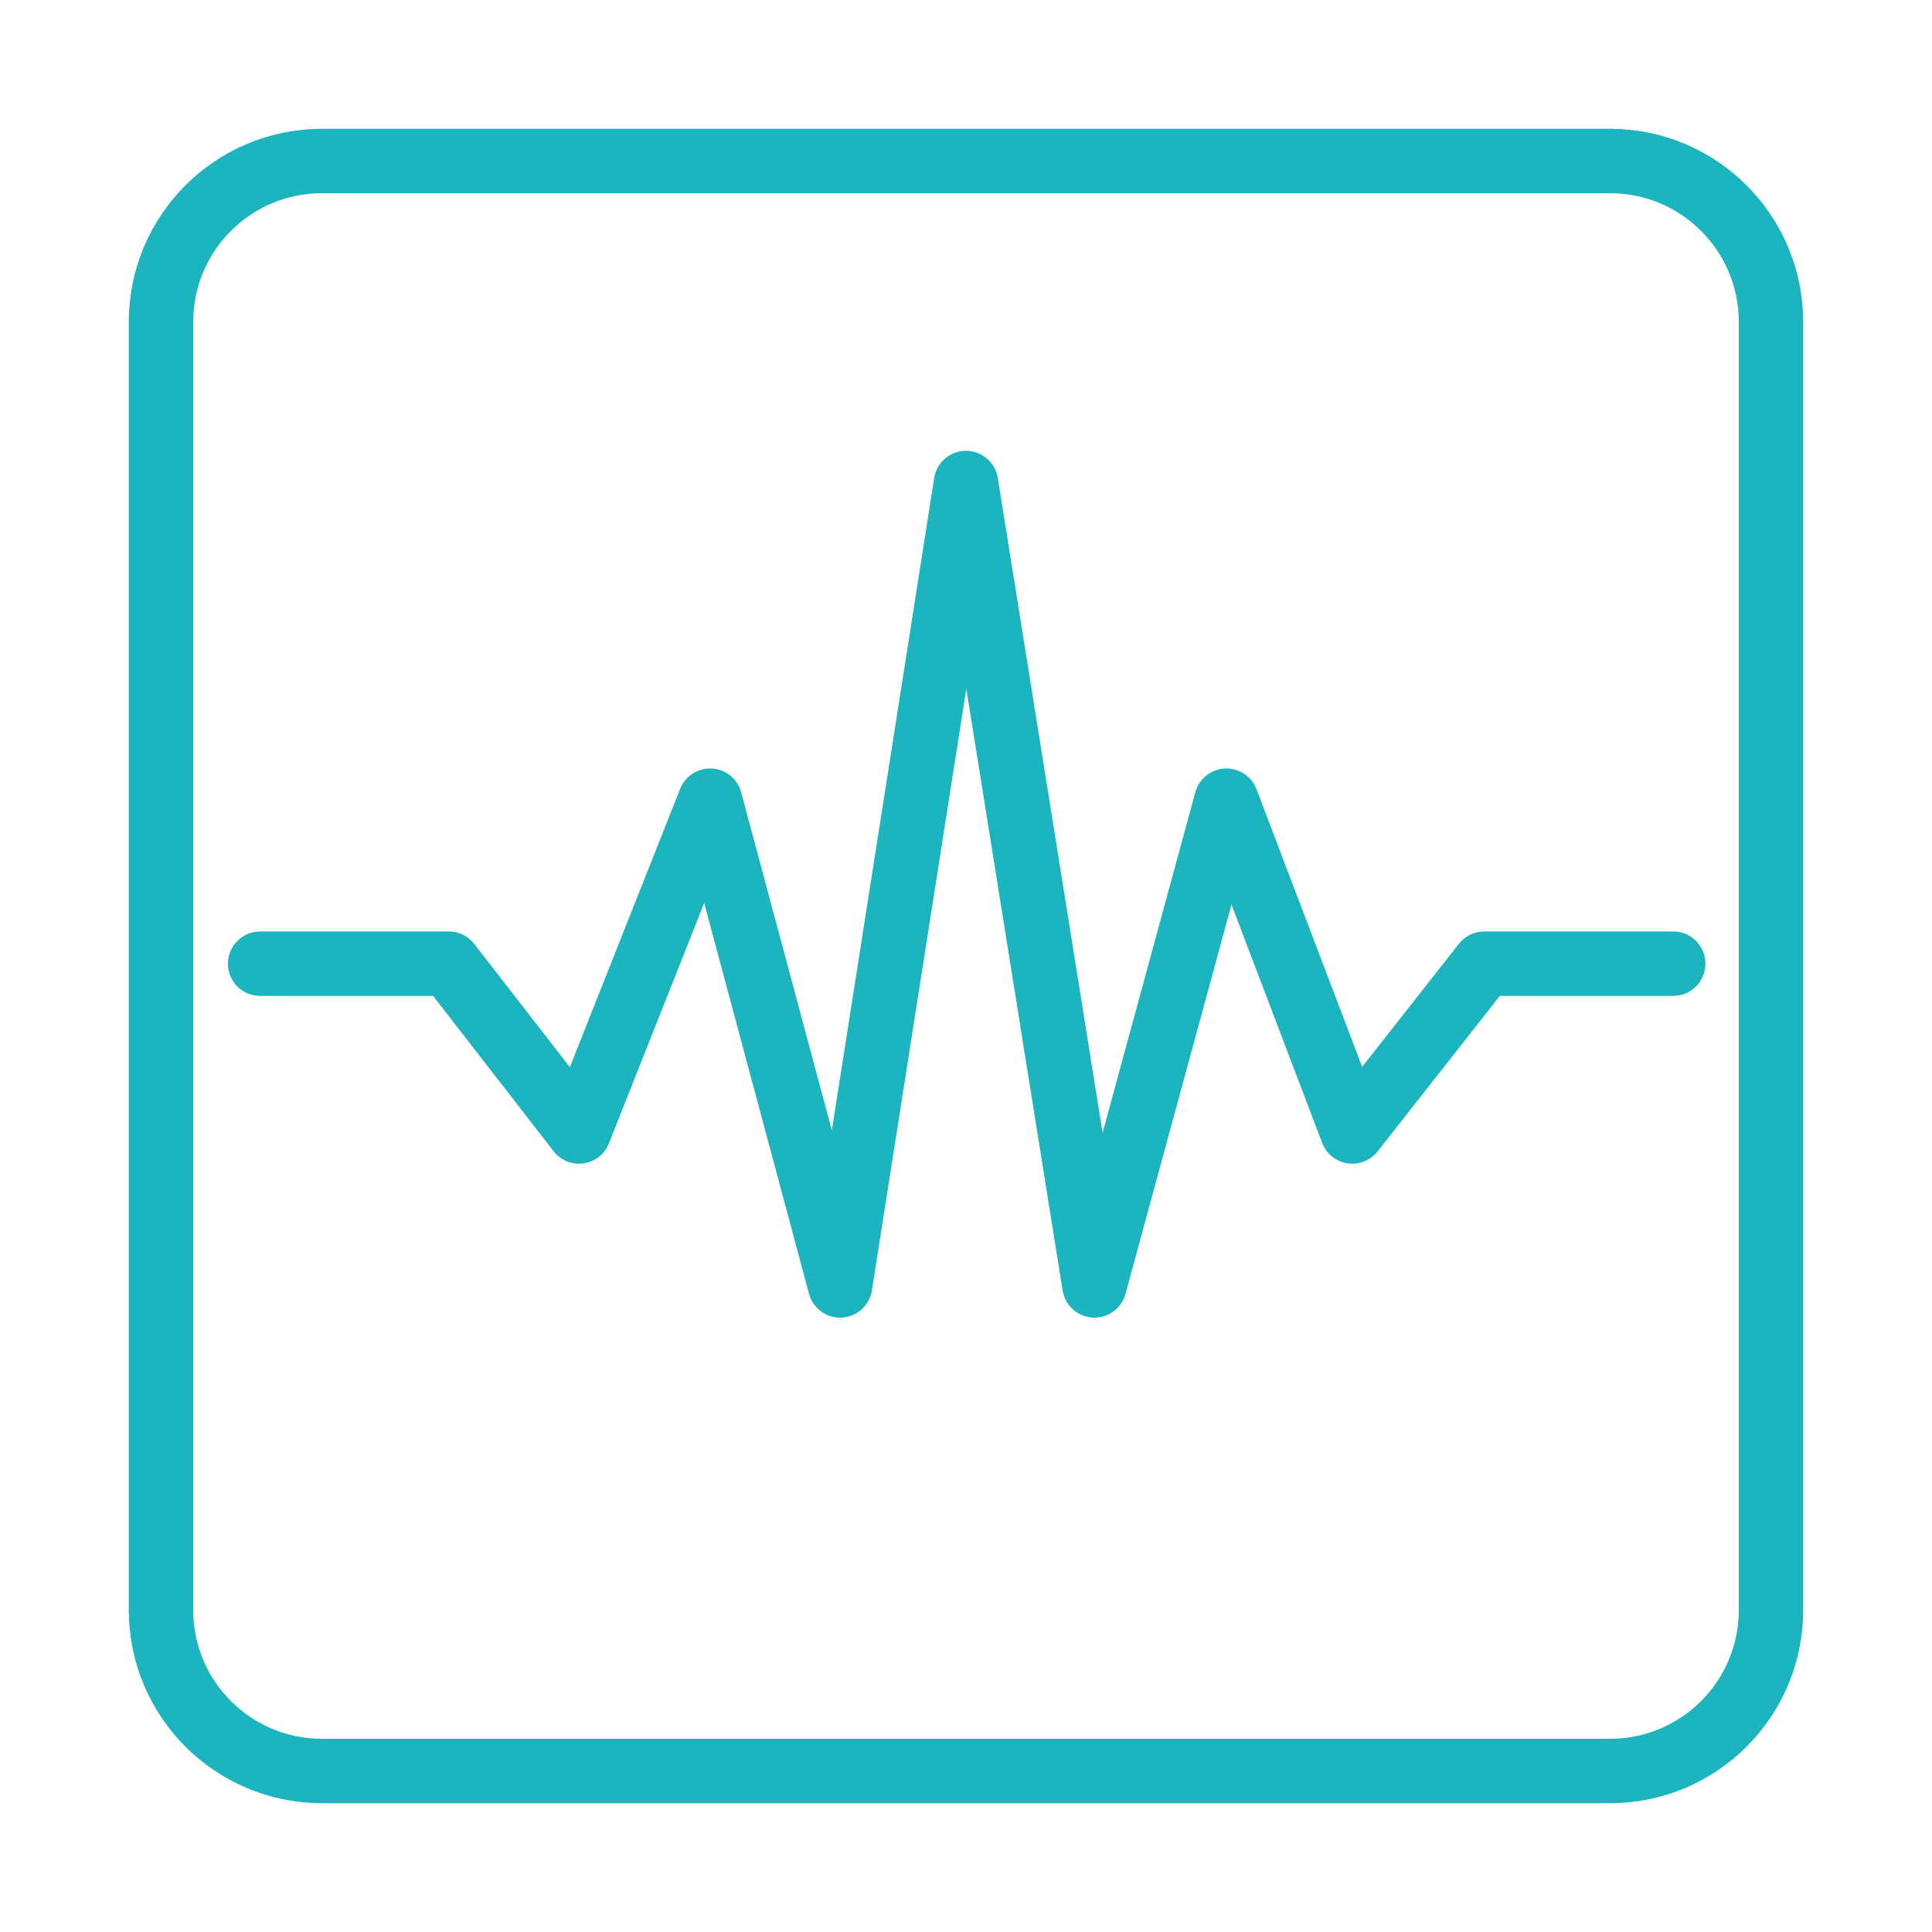 <svg width="120" height="120" viewBox="0 0 120 120" fill="none" xmlns="http://www.w3.org/2000/svg">
<g id="heartbeat">
<g id="heartbeat_2">
<path id="Layer 1" fill-rule="evenodd" clip-rule="evenodd" d="M10 20C10 14.477 14.475 10 20 10H100C105.523 10 110 14.475 110 20V100C110 105.523 105.525 110 100 110H20C14.477 110 10 105.525 10 100V20V20Z" stroke="#1BB4BF" stroke-width="4" stroke-linecap="round" stroke-linejoin="round"/>
<path id="Layer 2" d="M16.156 59.856H27.878L35.964 70.279L44.105 49.731L52.181 79.84L60 30L67.977 79.84L76.175 49.731L83.994 70.279L92.188 59.856H103.926" stroke="#1BB4BF" stroke-width="4" stroke-linecap="round" stroke-linejoin="round"/>
</g>
</g>
</svg>
